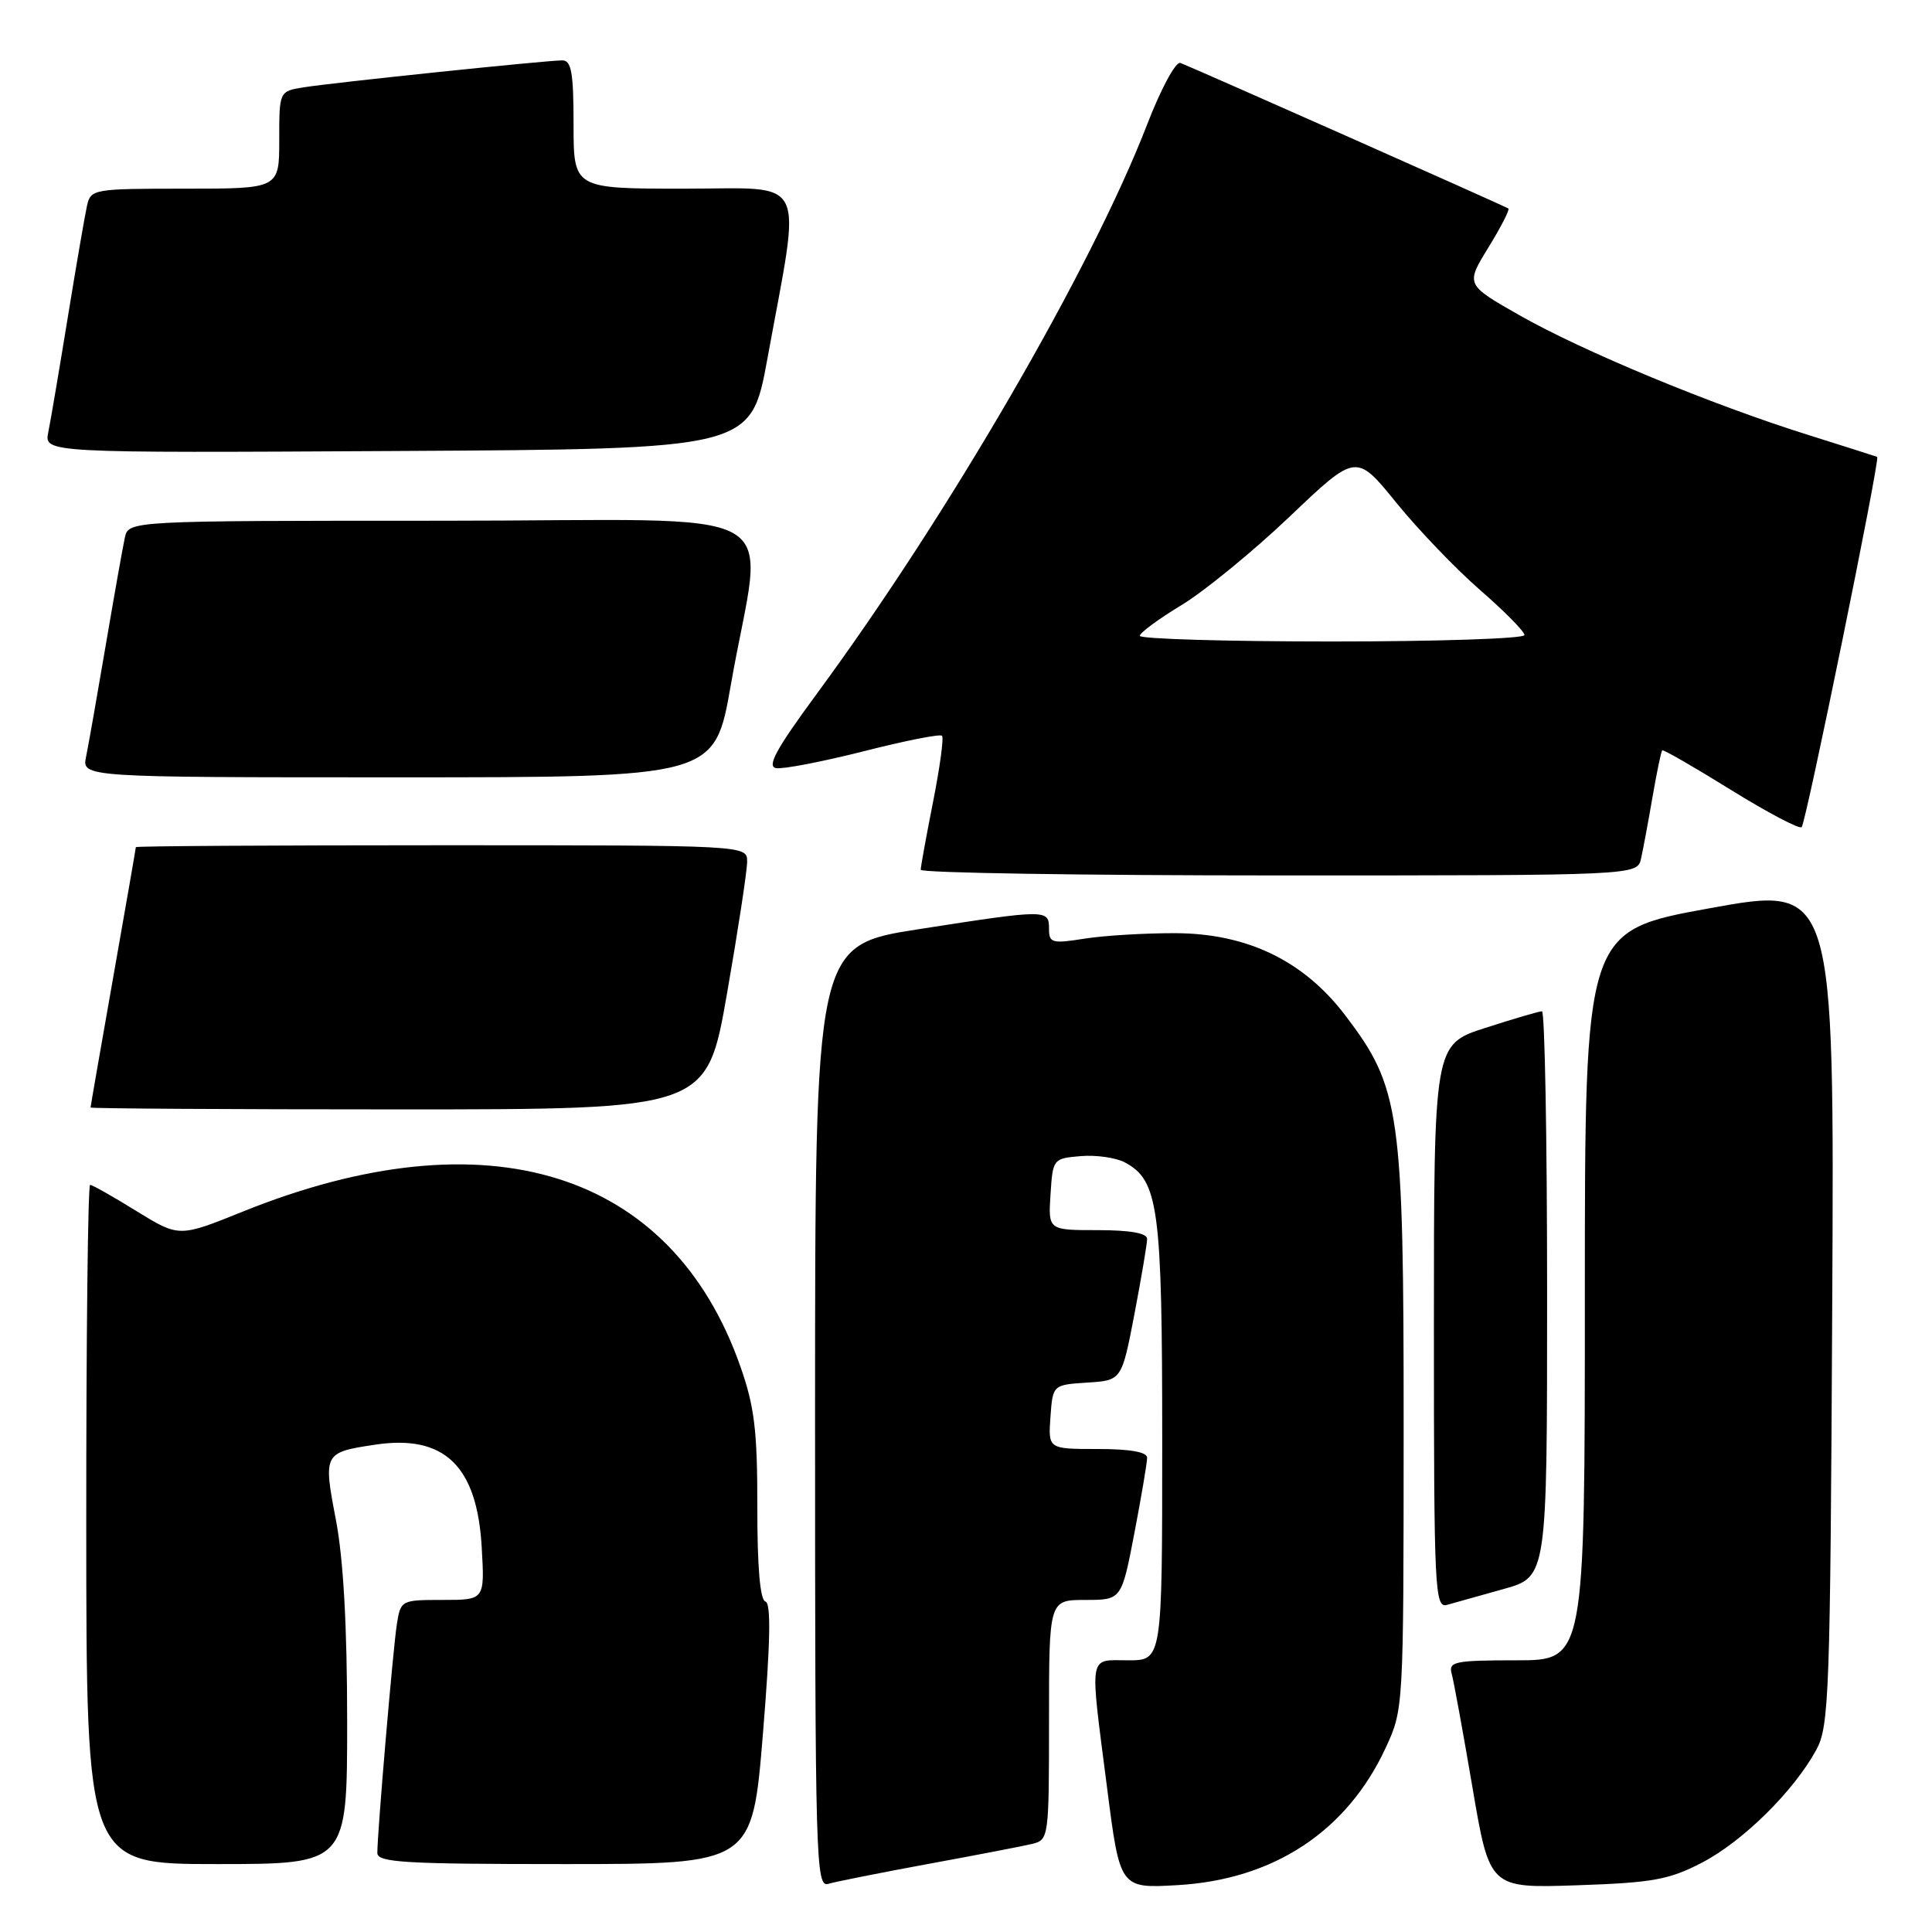 <?xml version="1.0" encoding="UTF-8" standalone="no"?>
<!DOCTYPE svg PUBLIC "-//W3C//DTD SVG 1.1//EN" "http://www.w3.org/Graphics/SVG/1.1/DTD/svg11.dtd" >
<svg xmlns="http://www.w3.org/2000/svg" xmlns:xlink="http://www.w3.org/1999/xlink" version="1.1" viewBox="0 0 256 256">
 <g >
 <path fill="currentColor"
d=" M 123.00 246.98 C 129.32 245.82 135.51 244.63 136.75 244.33 C 138.97 243.79 139.00 243.54 139.00 227.89 C 139.00 212.00 139.00 212.00 143.81 212.00 C 148.61 212.00 148.61 212.00 150.31 203.16 C 151.24 198.30 152.00 193.80 152.00 193.16 C 152.00 192.40 149.76 192.00 145.44 192.00 C 138.89 192.00 138.89 192.00 139.19 187.75 C 139.50 183.50 139.50 183.50 144.07 183.20 C 148.63 182.91 148.63 182.91 150.32 174.12 C 151.24 169.28 152.00 164.80 152.00 164.16 C 152.00 163.40 149.76 163.00 145.45 163.00 C 138.89 163.00 138.89 163.00 139.20 158.25 C 139.50 153.56 139.54 153.50 143.21 153.19 C 145.25 153.02 147.87 153.40 149.04 154.02 C 153.52 156.42 154.00 159.98 154.00 190.97 C 154.00 220.00 154.00 220.00 149.50 220.00 C 144.16 220.00 144.37 218.76 146.69 236.87 C 148.40 250.23 148.40 250.23 156.02 249.79 C 168.76 249.06 178.45 242.68 183.58 231.66 C 185.98 226.50 185.98 226.47 185.99 189.36 C 186.00 147.25 185.56 144.13 178.24 134.52 C 172.73 127.29 165.27 123.69 155.74 123.65 C 151.76 123.64 146.36 123.96 143.75 124.37 C 139.38 125.06 139.00 124.96 139.00 123.06 C 139.00 120.48 138.72 120.48 121.75 123.12 C 108.00 125.26 108.00 125.26 108.00 187.70 C 108.00 246.69 108.10 250.11 109.75 249.62 C 110.71 249.33 116.67 248.15 123.00 246.98 Z  M 225.54 246.80 C 230.94 243.99 237.68 237.34 240.67 231.86 C 242.37 228.73 242.52 224.63 242.78 172.92 C 243.06 117.34 243.06 117.34 226.53 120.35 C 210.00 123.35 210.00 123.35 210.00 171.68 C 210.00 220.00 210.00 220.00 200.93 220.00 C 192.78 220.00 191.91 220.18 192.35 221.75 C 192.62 222.71 193.86 229.51 195.11 236.85 C 197.38 250.20 197.38 250.20 208.94 249.81 C 219.01 249.47 221.15 249.08 225.54 246.80 Z  M 46.00 228.09 C 46.00 215.49 45.50 206.58 44.51 201.39 C 42.82 192.58 42.89 192.45 49.69 191.43 C 58.87 190.04 63.22 194.22 63.83 205.03 C 64.23 212.00 64.23 212.00 58.66 212.00 C 53.15 212.00 53.09 212.03 52.58 215.25 C 52.07 218.54 50.00 242.79 50.00 245.52 C 50.00 246.79 53.57 247.00 74.84 247.00 C 99.68 247.00 99.68 247.00 101.09 229.75 C 102.09 217.53 102.18 212.42 101.42 212.21 C 100.72 212.02 100.34 207.63 100.35 199.71 C 100.36 189.60 99.98 186.40 98.11 181.08 C 89.01 155.11 64.56 147.49 32.18 160.54 C 23.73 163.95 23.73 163.95 18.09 160.48 C 15.00 158.56 12.23 157.00 11.94 157.00 C 11.65 157.00 11.42 177.25 11.43 202.00 C 11.44 247.00 11.44 247.00 28.72 247.00 C 46.00 247.00 46.00 247.00 46.00 228.09 Z  M 199.25 210.55 C 205.00 208.94 205.00 208.94 205.00 171.47 C 205.00 150.86 204.69 134.00 204.32 134.00 C 203.95 134.00 200.57 134.99 196.82 136.20 C 190.00 138.39 190.00 138.39 190.00 175.76 C 190.00 210.87 190.11 213.11 191.75 212.65 C 192.71 212.38 196.09 211.43 199.25 210.55 Z  M 96.33 131.67 C 97.80 123.24 99.00 115.37 99.00 114.17 C 99.00 112.00 99.00 112.00 58.50 112.00 C 36.23 112.00 18.00 112.11 18.00 112.25 C 18.00 112.39 16.65 120.15 15.00 129.50 C 13.35 138.85 12.00 146.61 12.00 146.75 C 12.00 146.89 30.37 147.00 52.83 147.00 C 93.65 147.00 93.65 147.00 96.33 131.67 Z  M 217.45 113.75 C 217.73 112.51 218.41 108.84 218.97 105.59 C 219.53 102.34 220.11 99.56 220.25 99.42 C 220.39 99.28 224.48 101.64 229.35 104.66 C 234.21 107.67 238.44 109.90 238.73 109.60 C 239.30 109.03 249.16 60.73 248.74 60.54 C 248.61 60.48 244.45 59.16 239.50 57.60 C 226.75 53.60 209.72 46.54 201.35 41.78 C 194.20 37.71 194.20 37.71 197.21 32.81 C 198.87 30.11 200.07 27.78 199.87 27.63 C 199.50 27.35 158.51 9.16 156.41 8.34 C 155.81 8.10 153.84 11.73 152.00 16.50 C 144.62 35.59 125.63 68.31 108.18 92.00 C 102.84 99.26 101.58 101.57 102.84 101.78 C 103.75 101.94 108.97 100.93 114.43 99.55 C 119.89 98.16 124.57 97.23 124.82 97.49 C 125.08 97.74 124.54 101.67 123.64 106.23 C 122.74 110.78 122.00 114.84 122.00 115.25 C 122.00 115.66 143.37 116.00 169.48 116.00 C 216.96 116.00 216.96 116.00 217.45 113.75 Z  M 96.84 90.75 C 101.13 66.15 106.14 69.00 58.65 69.00 C 17.04 69.00 17.04 69.00 16.54 71.25 C 16.27 72.49 15.13 78.90 14.01 85.50 C 12.89 92.10 11.72 98.74 11.41 100.25 C 10.84 103.00 10.84 103.00 52.77 103.00 C 94.70 103.00 94.70 103.00 96.84 90.75 Z  M 101.69 47.50 C 106.20 22.80 107.28 25.00 90.62 25.00 C 76.00 25.00 76.00 25.00 76.00 16.50 C 76.00 9.62 75.71 8.00 74.51 8.00 C 72.39 8.00 44.17 10.94 40.25 11.57 C 37.00 12.09 37.00 12.09 37.00 18.55 C 37.00 25.00 37.00 25.00 24.52 25.00 C 12.39 25.00 12.02 25.06 11.53 27.25 C 11.25 28.49 10.11 35.12 8.99 42.00 C 7.87 48.88 6.71 55.74 6.40 57.26 C 5.84 60.02 5.84 60.02 52.67 59.76 C 99.50 59.50 99.50 59.50 101.69 47.50 Z  M 151.03 84.25 C 151.04 83.84 153.54 82.00 156.57 80.17 C 159.60 78.33 166.04 73.06 170.89 68.45 C 179.70 60.06 179.70 60.06 185.00 66.59 C 187.91 70.18 192.93 75.41 196.15 78.21 C 199.37 81.01 202.00 83.68 202.00 84.15 C 202.00 84.62 190.53 85.00 176.50 85.00 C 162.47 85.00 151.01 84.66 151.03 84.25 Z "/>
</g>
</svg>